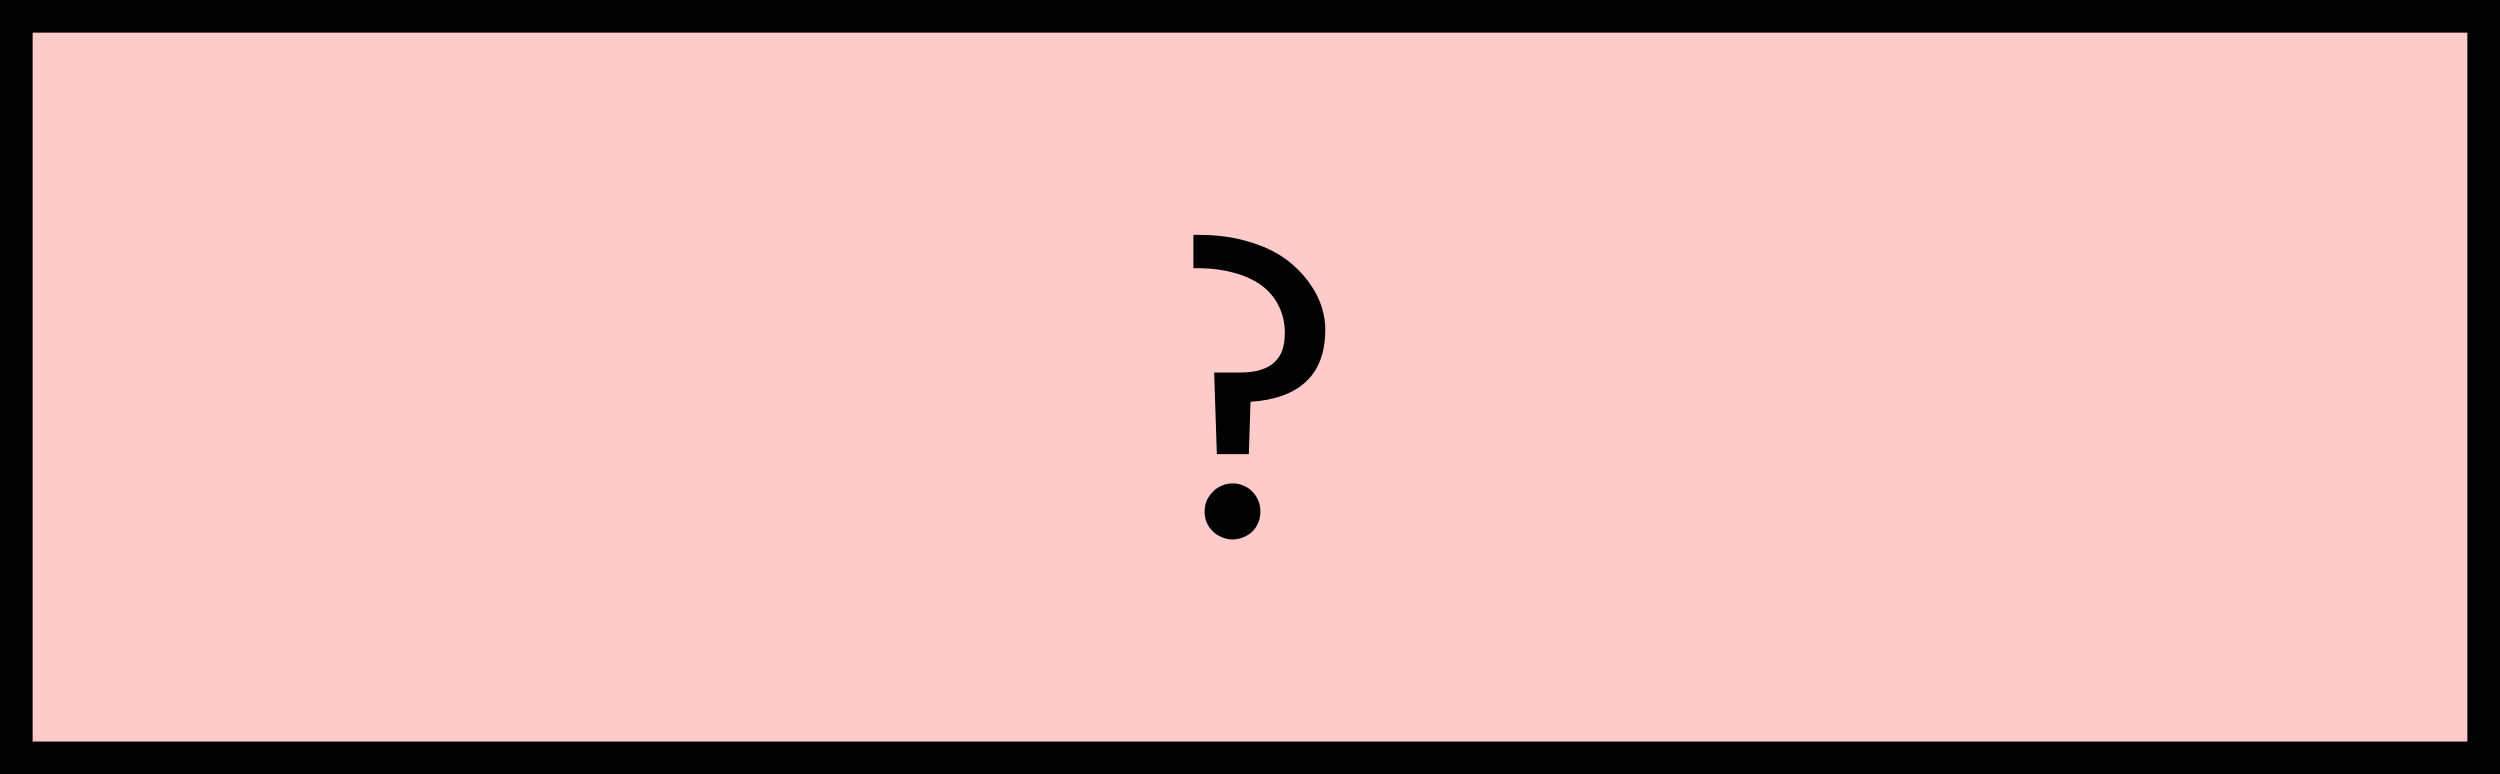 <?xml version="1.0" encoding="UTF-8" standalone="no"?>
<svg
   xmlns:dc="http://purl.org/dc/elements/1.1/"
   xmlns:cc="http://creativecommons.org/ns#"
   xmlns:rdf="http://www.w3.org/1999/02/22-rdf-syntax-ns#"
   xmlns:svg="http://www.w3.org/2000/svg"
   xmlns="http://www.w3.org/2000/svg"
   xmlns:xlink="http://www.w3.org/1999/xlink"
   xmlns:sodipodi="http://sodipodi.sourceforge.net/DTD/sodipodi-0.dtd"
   xmlns:inkscape="http://www.inkscape.org/namespaces/inkscape"
   width="114.902pt"
   height="35.582pt"
   viewBox="0 0 114.902 35.582"
   version="1.1"
   id="svg28"
   sodipodi:docname="optional_thumb.svg"
   inkscape:version="1.0 (4035a4fb49, 2020-05-01)">
  <sodipodi:namedview
     inkscape:document-rotation="0"
     pagecolor="#ffffff"
     bordercolor="#666666"
     borderopacity="1"
     objecttolerance="10"
     gridtolerance="10"
     guidetolerance="10"
     inkscape:pageopacity="0"
     inkscape:pageshadow="2"
     inkscape:window-width="2489"
     inkscape:window-height="1417"
     id="namedview30"
     showgrid="false"
     showguides="true"
     inkscape:guide-bbox="true"
     fit-margin-left="0"
     lock-margins="true"
     fit-margin-top="0"
     fit-margin-right="0"
     fit-margin-bottom="0"
     inkscape:zoom="0.32414267"
     inkscape:cx="121.05572"
     inkscape:cy="353.59879"
     inkscape:window-x="63"
     inkscape:window-y="-8"
     inkscape:window-maximized="1"
     inkscape:current-layer="svg28">
    <sodipodi:guide
       position="370.753,-53.356"
       orientation="1,0"
       id="guide863" />
  </sodipodi:namedview>
  <defs
     id="defs13">
    <g
       id="g8">
      <symbol
         overflow="visible"
         id="glyph0-0">
        <path
           style="stroke:none"
           d="M 10.156,-12.797 V 0 H 0.859 V -12.797 Z M 9.234,-0.906 V -11.891 H 1.766 V -0.906 Z M 7.828,-8.188 c 0,0.293 -0.059,0.578 -0.172,0.859 -0.105,0.281 -0.266,0.527 -0.484,0.734 -0.211,0.211 -0.48,0.383 -0.812,0.516 -0.336,0.125 -0.734,0.188 -1.203,0.188 L 5.109,-4.344 H 4.125 L 4.078,-6.812 H 5.188 c 0.938,0 1.406,-0.426 1.406,-1.281 0,-0.289 -0.07,-0.551 -0.203,-0.781 C 6.254,-9.113 6.062,-9.316 5.812,-9.484 5.562,-9.648 5.258,-9.773 4.906,-9.859 4.562,-9.953 4.18,-10 3.766,-10 h -0.344 v -0.984 h 0.406 c 0.688,0 1.281,0.086 1.781,0.25 0.5,0.168 0.91,0.387 1.234,0.656 0.332,0.262 0.578,0.559 0.734,0.891 0.164,0.336 0.25,0.668 0.25,1 z m -3.219,4.719 c 0.238,0 0.438,0.086 0.594,0.25 0.164,0.168 0.25,0.371 0.25,0.609 0,0.125 -0.023,0.242 -0.062,0.344 -0.043,0.094 -0.105,0.18 -0.188,0.25 -0.074,0.074 -0.164,0.137 -0.266,0.188 -0.105,0.043 -0.215,0.062 -0.328,0.062 -0.117,0 -0.227,-0.02 -0.328,-0.062 -0.105,-0.051 -0.195,-0.113 -0.266,-0.188 -0.074,-0.07 -0.137,-0.156 -0.188,-0.25 -0.043,-0.102 -0.062,-0.219 -0.062,-0.344 0,-0.113 0.02,-0.223 0.062,-0.328 0.051,-0.102 0.113,-0.191 0.188,-0.266 0.07,-0.082 0.16,-0.145 0.266,-0.188 0.102,-0.051 0.211,-0.078 0.328,-0.078 z m 0,0"
           id="path2" />
      </symbol>
      <symbol
         overflow="visible"
         id="glyph0-1">
        <path
           style="stroke:none"
           d="m 9.031,-9.484 c 0,1.055 -0.297,1.855 -0.891,2.406 C 7.555,-6.535 6.707,-6.227 5.594,-6.156 L 5.516,-3.75 h -1.469 l -0.125,-3.75 h 1.156 c 0.395,0 0.723,-0.039 0.984,-0.125 0.27,-0.082 0.484,-0.203 0.641,-0.359 0.164,-0.156 0.285,-0.344 0.359,-0.562 0.07,-0.227 0.109,-0.484 0.109,-0.766 0,-0.477 -0.102,-0.906 -0.297,-1.281 -0.188,-0.375 -0.461,-0.688 -0.812,-0.938 -0.355,-0.25 -0.777,-0.438 -1.266,-0.562 -0.48,-0.133 -1.012,-0.203 -1.594,-0.203 H 2.969 v -1.531 h 0.266 c 0.656,0 1.254,0.062 1.797,0.188 0.551,0.125 1.039,0.293 1.469,0.5 0.426,0.211 0.797,0.461 1.109,0.75 0.312,0.281 0.57,0.586 0.781,0.906 0.219,0.324 0.379,0.656 0.484,1 0.102,0.344 0.156,0.68 0.156,1 z M 4.766,-2.406 c 0.188,0 0.359,0.039 0.516,0.109 0.156,0.062 0.289,0.156 0.406,0.281 0.113,0.117 0.203,0.25 0.266,0.406 0.062,0.156 0.094,0.324 0.094,0.5 0,0.18 -0.031,0.344 -0.094,0.5 -0.062,0.156 -0.152,0.293 -0.266,0.406 C 5.57,-0.086 5.438,0 5.281,0.062 5.125,0.133 4.953,0.172 4.766,0.172 c -0.18,0 -0.344,-0.039 -0.5,-0.109 C 4.109,0 3.973,-0.086 3.859,-0.203 c -0.117,-0.113 -0.211,-0.25 -0.281,-0.406 -0.062,-0.156 -0.094,-0.32 -0.094,-0.5 0,-0.176 0.031,-0.344 0.094,-0.5 0.07,-0.156 0.164,-0.289 0.281,-0.406 0.113,-0.125 0.25,-0.219 0.406,-0.281 0.156,-0.07 0.32,-0.109 0.5,-0.109 z m 0,0"
           id="path5" />
      </symbol>
    </g>
    <clipPath
       id="clip1">
      <path
         d="M 0,0 H 1133.879 V 850.32 H 0 Z m 0,0"
         id="path10" />
    </clipPath>
  </defs>
  <path
     id="path21"
     d="M 0.75,34.832 H 114.152 V 0.75 H 0.75 Z m 0,0"
     style="fill:#ffcaca;fill-opacity:1;fill-rule:evenodd;stroke:#000000;stroke-width:1.5;stroke-linecap:butt;stroke-linejoin:miter;stroke-miterlimit:10;stroke-opacity:1" />
  <g
     id="g25"
     style="fill:#000000;fill-opacity:1"
     transform="translate(-277.109,-177.148)">
    <use
       height="100%"
       width="100%"
       id="use23"
       y="201.77"
       x="328.99"
       xlink:href="#glyph0-1" />
  </g>
</svg>
